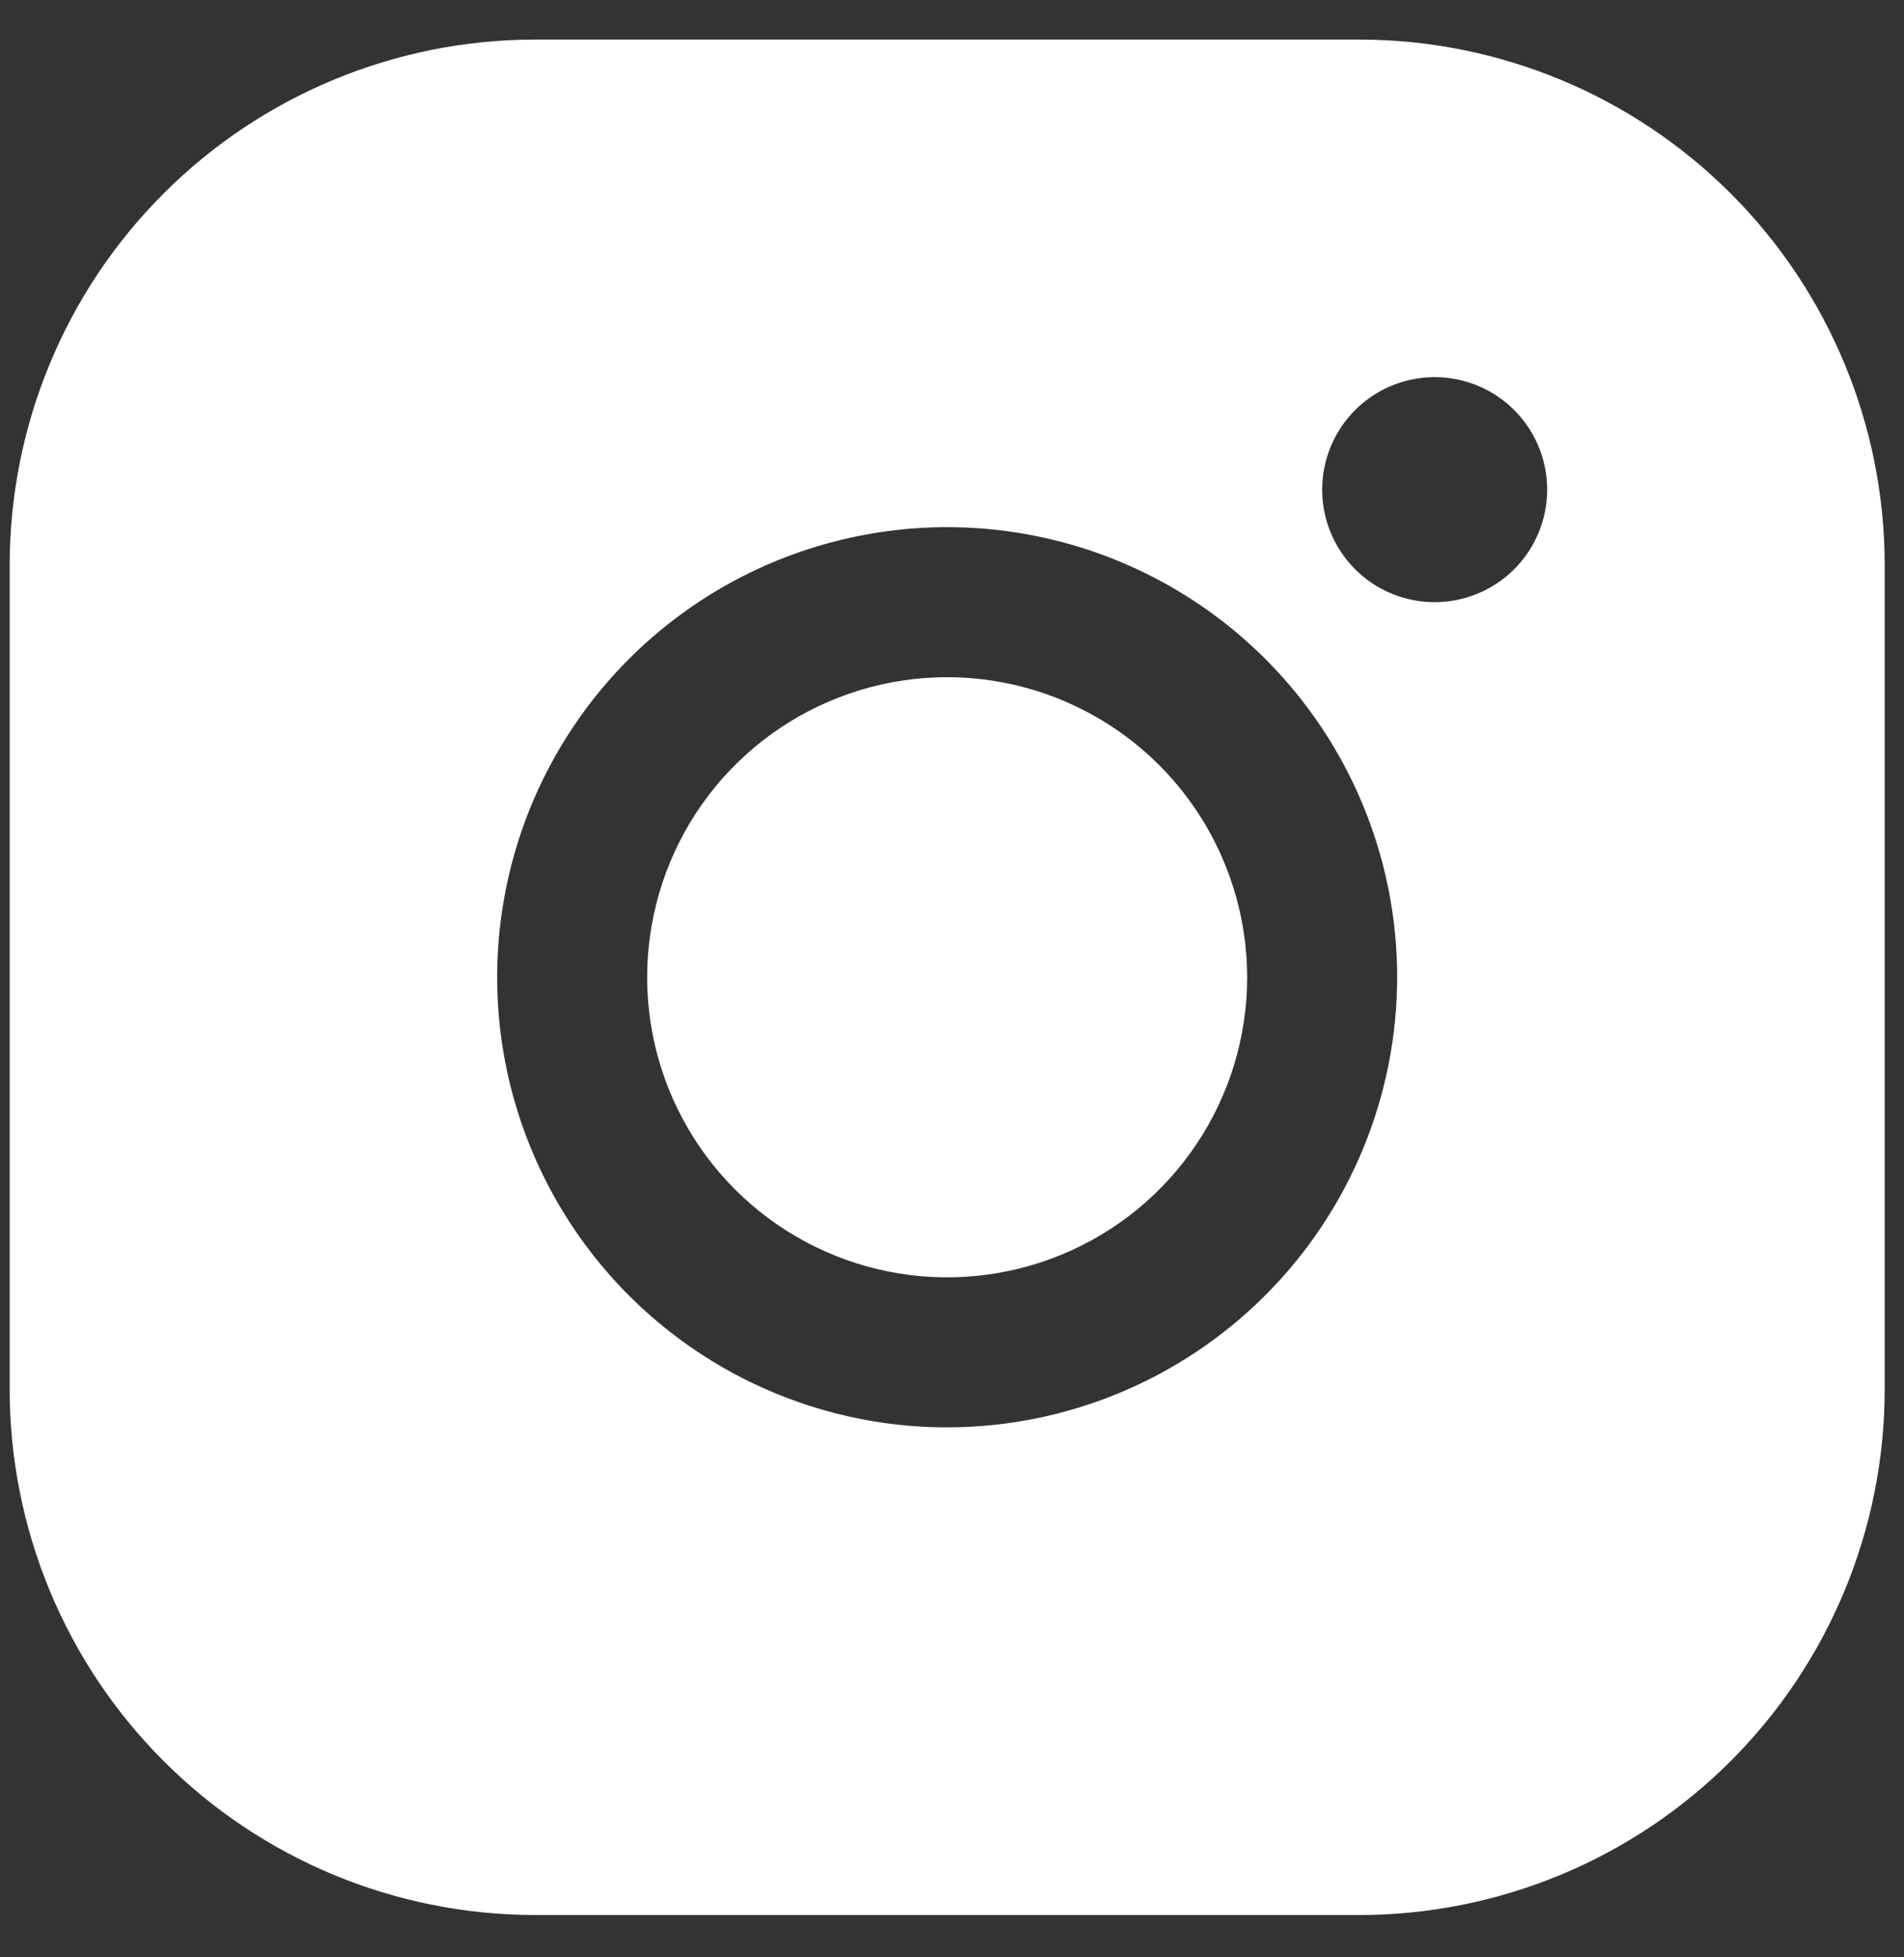 <svg width="36" height="37" viewBox="0 0 36 37" fill="none" xmlns="http://www.w3.org/2000/svg">
<rect x="0" y="0" width="36" height="37" fill="#333333" stroke="none"/>
<path d="M23.581 18.474C23.581 19.595 23.248 20.692 22.625 21.625C22.002 22.558 21.116 23.285 20.079 23.714C19.043 24.143 17.902 24.256 16.802 24.037C15.702 23.818 14.691 23.278 13.898 22.485C13.104 21.691 12.564 20.68 12.345 19.58C12.126 18.48 12.239 17.339 12.668 16.303C13.097 15.266 13.824 14.38 14.757 13.757C15.69 13.134 16.787 12.801 17.909 12.801C19.413 12.803 20.854 13.401 21.918 14.464C22.981 15.528 23.579 16.97 23.581 18.474ZM35.635 10.674V26.273C35.632 28.905 34.585 31.428 32.724 33.289C30.863 35.15 28.34 36.197 25.708 36.2H10.109C7.477 36.197 4.954 35.15 3.093 33.289C1.232 31.428 0.186 28.905 0.183 26.273V10.674C0.186 8.042 1.232 5.519 3.093 3.658C4.954 1.797 7.477 0.751 10.109 0.748H25.708C28.34 0.751 30.863 1.797 32.724 3.658C34.585 5.519 35.632 8.042 35.635 10.674ZM26.417 18.474C26.417 16.791 25.918 15.146 24.983 13.746C24.048 12.347 22.719 11.257 21.165 10.613C19.61 9.969 17.899 9.8 16.249 10.129C14.598 10.457 13.082 11.267 11.892 12.457C10.702 13.647 9.892 15.163 9.564 16.814C9.235 18.464 9.404 20.175 10.048 21.73C10.692 23.284 11.782 24.613 13.182 25.548C14.581 26.483 16.226 26.982 17.909 26.982C20.164 26.98 22.327 26.082 23.922 24.487C25.517 22.892 26.415 20.729 26.417 18.474ZM29.253 9.256C29.253 8.835 29.128 8.424 28.895 8.074C28.661 7.724 28.329 7.452 27.94 7.291C27.552 7.13 27.124 7.088 26.711 7.17C26.299 7.252 25.919 7.454 25.622 7.752C25.325 8.049 25.122 8.428 25.04 8.841C24.958 9.254 25 9.681 25.161 10.07C25.322 10.459 25.595 10.791 25.944 11.025C26.294 11.258 26.705 11.383 27.126 11.383C27.69 11.383 28.231 11.159 28.63 10.76C29.029 10.361 29.253 9.82 29.253 9.256Z" fill="white"/>
</svg>
